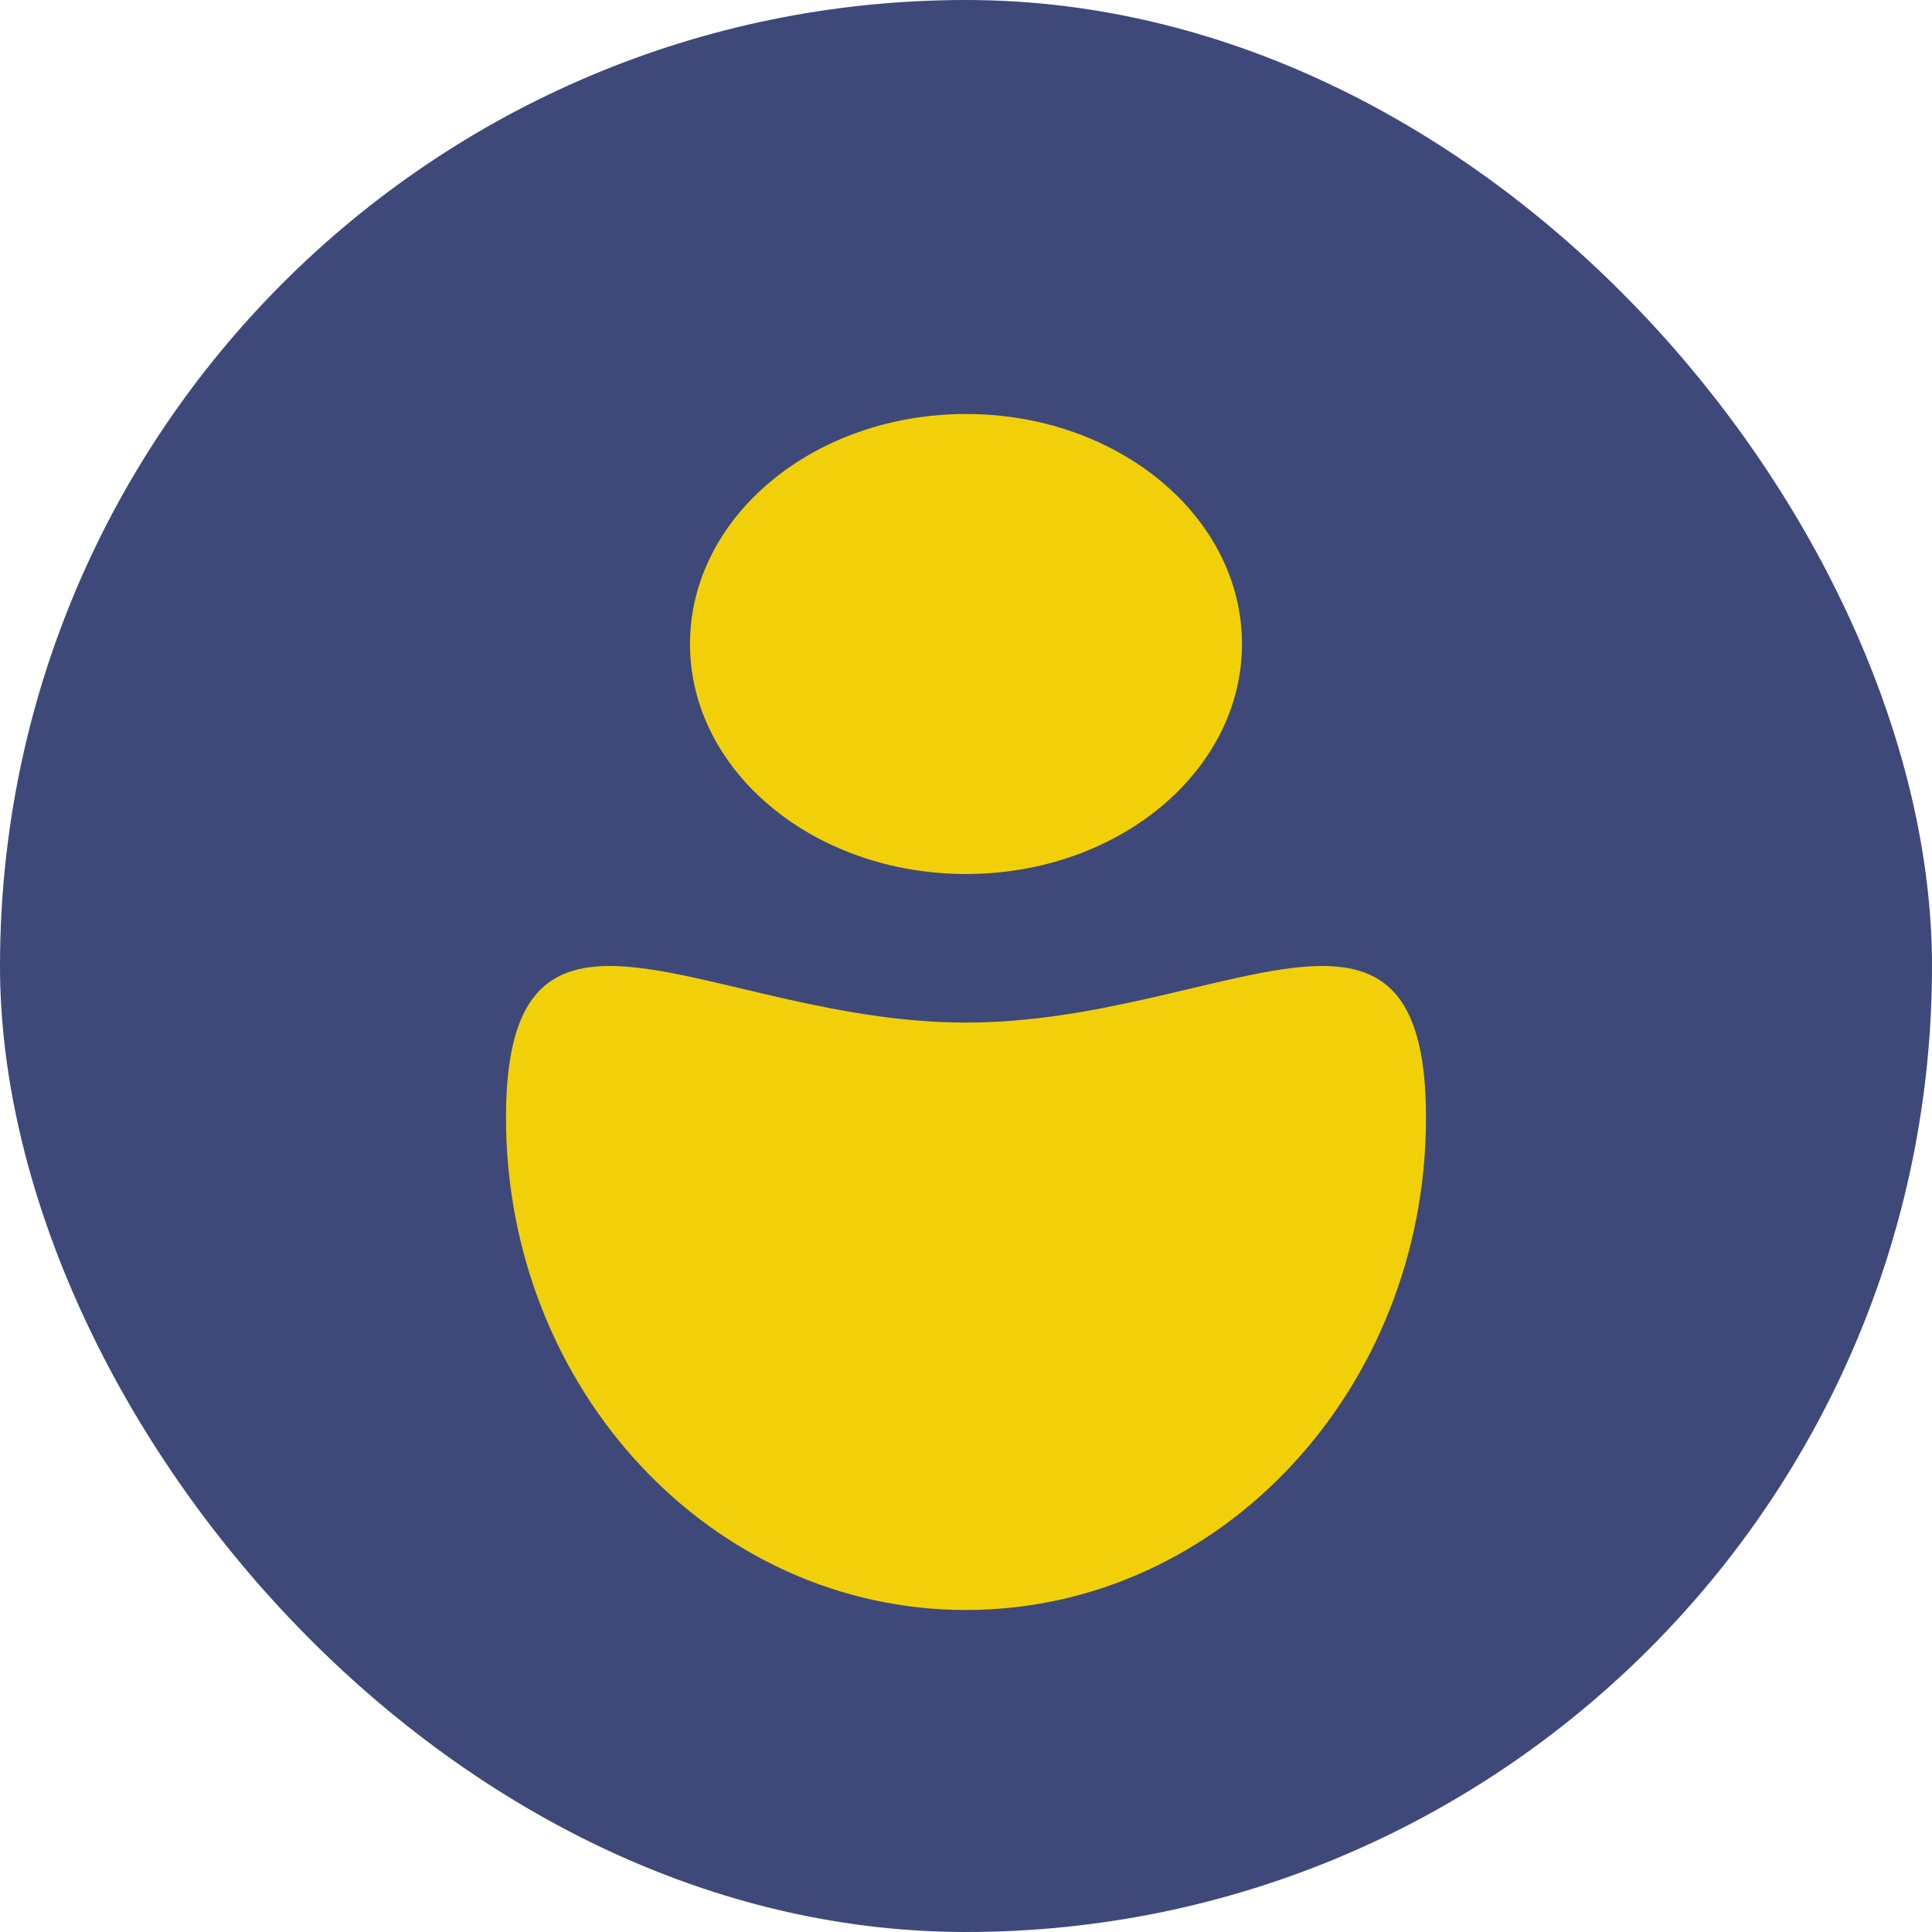 <svg width="42" height="42" viewBox="0 0 42 42" fill="none" xmlns="http://www.w3.org/2000/svg">
<rect width="42" height="42" rx="21" fill="#3E497A"/>
<path d="M27 14C27 16.761 24.314 19 21 19C17.686 19 15 16.761 15 14C15 11.239 17.686 9 21 9C24.314 9 27 11.239 27 14Z" fill="#F1D00A"/>
<path d="M31 24.295C31 30.207 26.523 35 21 35C15.477 35 11 30.207 11 24.295C11 18.383 15.477 22.23 21 22.23C26.523 22.23 31 18.383 31 24.295Z" fill="#F1D00A"/>
</svg>
